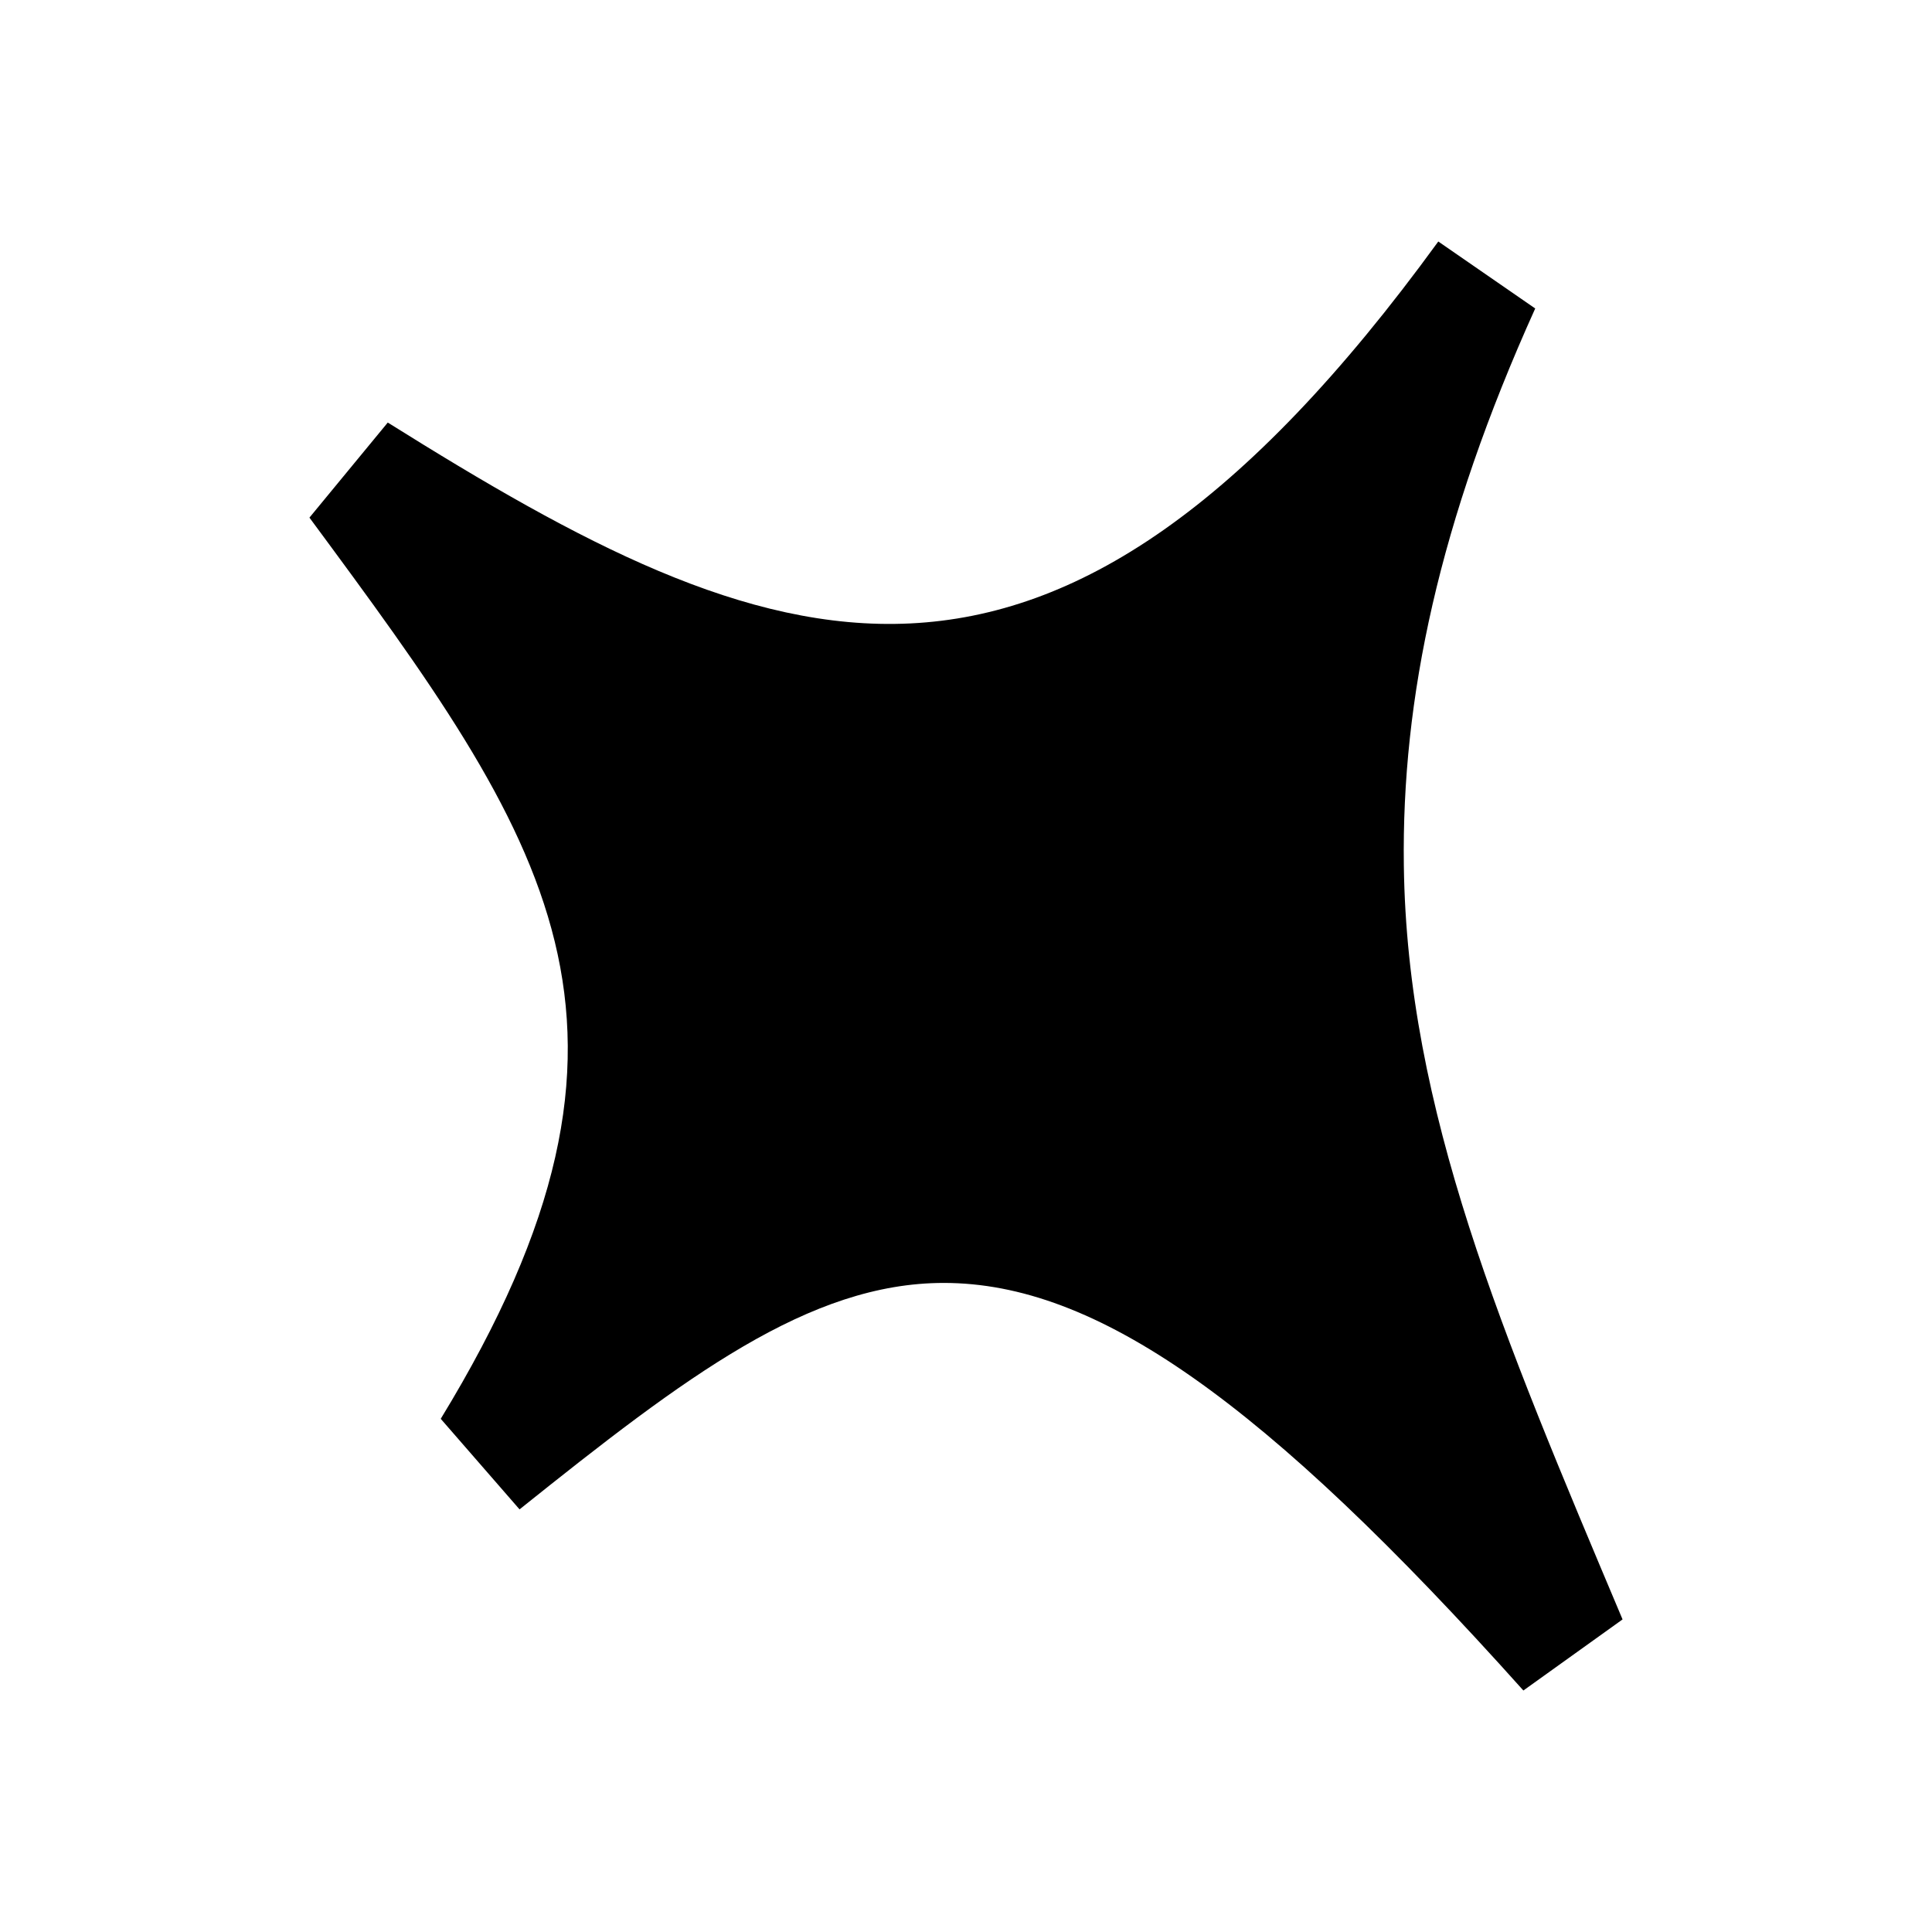 <svg xmlns="http://www.w3.org/2000/svg" xmlns:xlink="http://www.w3.org/1999/xlink" width="24" height="24" viewBox="0 0 24 24"><path fill="currentColor" d="M18.924 21c-3.234-3.611-5.31-5.063-7.2-5.063c-1.67 0-3.206 1.16-5.27 2.813l-.979-1.125C8.462 12.73 6.808 10.442 3.844 6.43l.973-1.181C9.58 8.231 13.018 9.671 17.867 3l1.204.832c-1.199 2.655-1.66 4.85-1.632 6.92c.04 3.037 1.215 5.804 2.717 9.365z"/></svg>